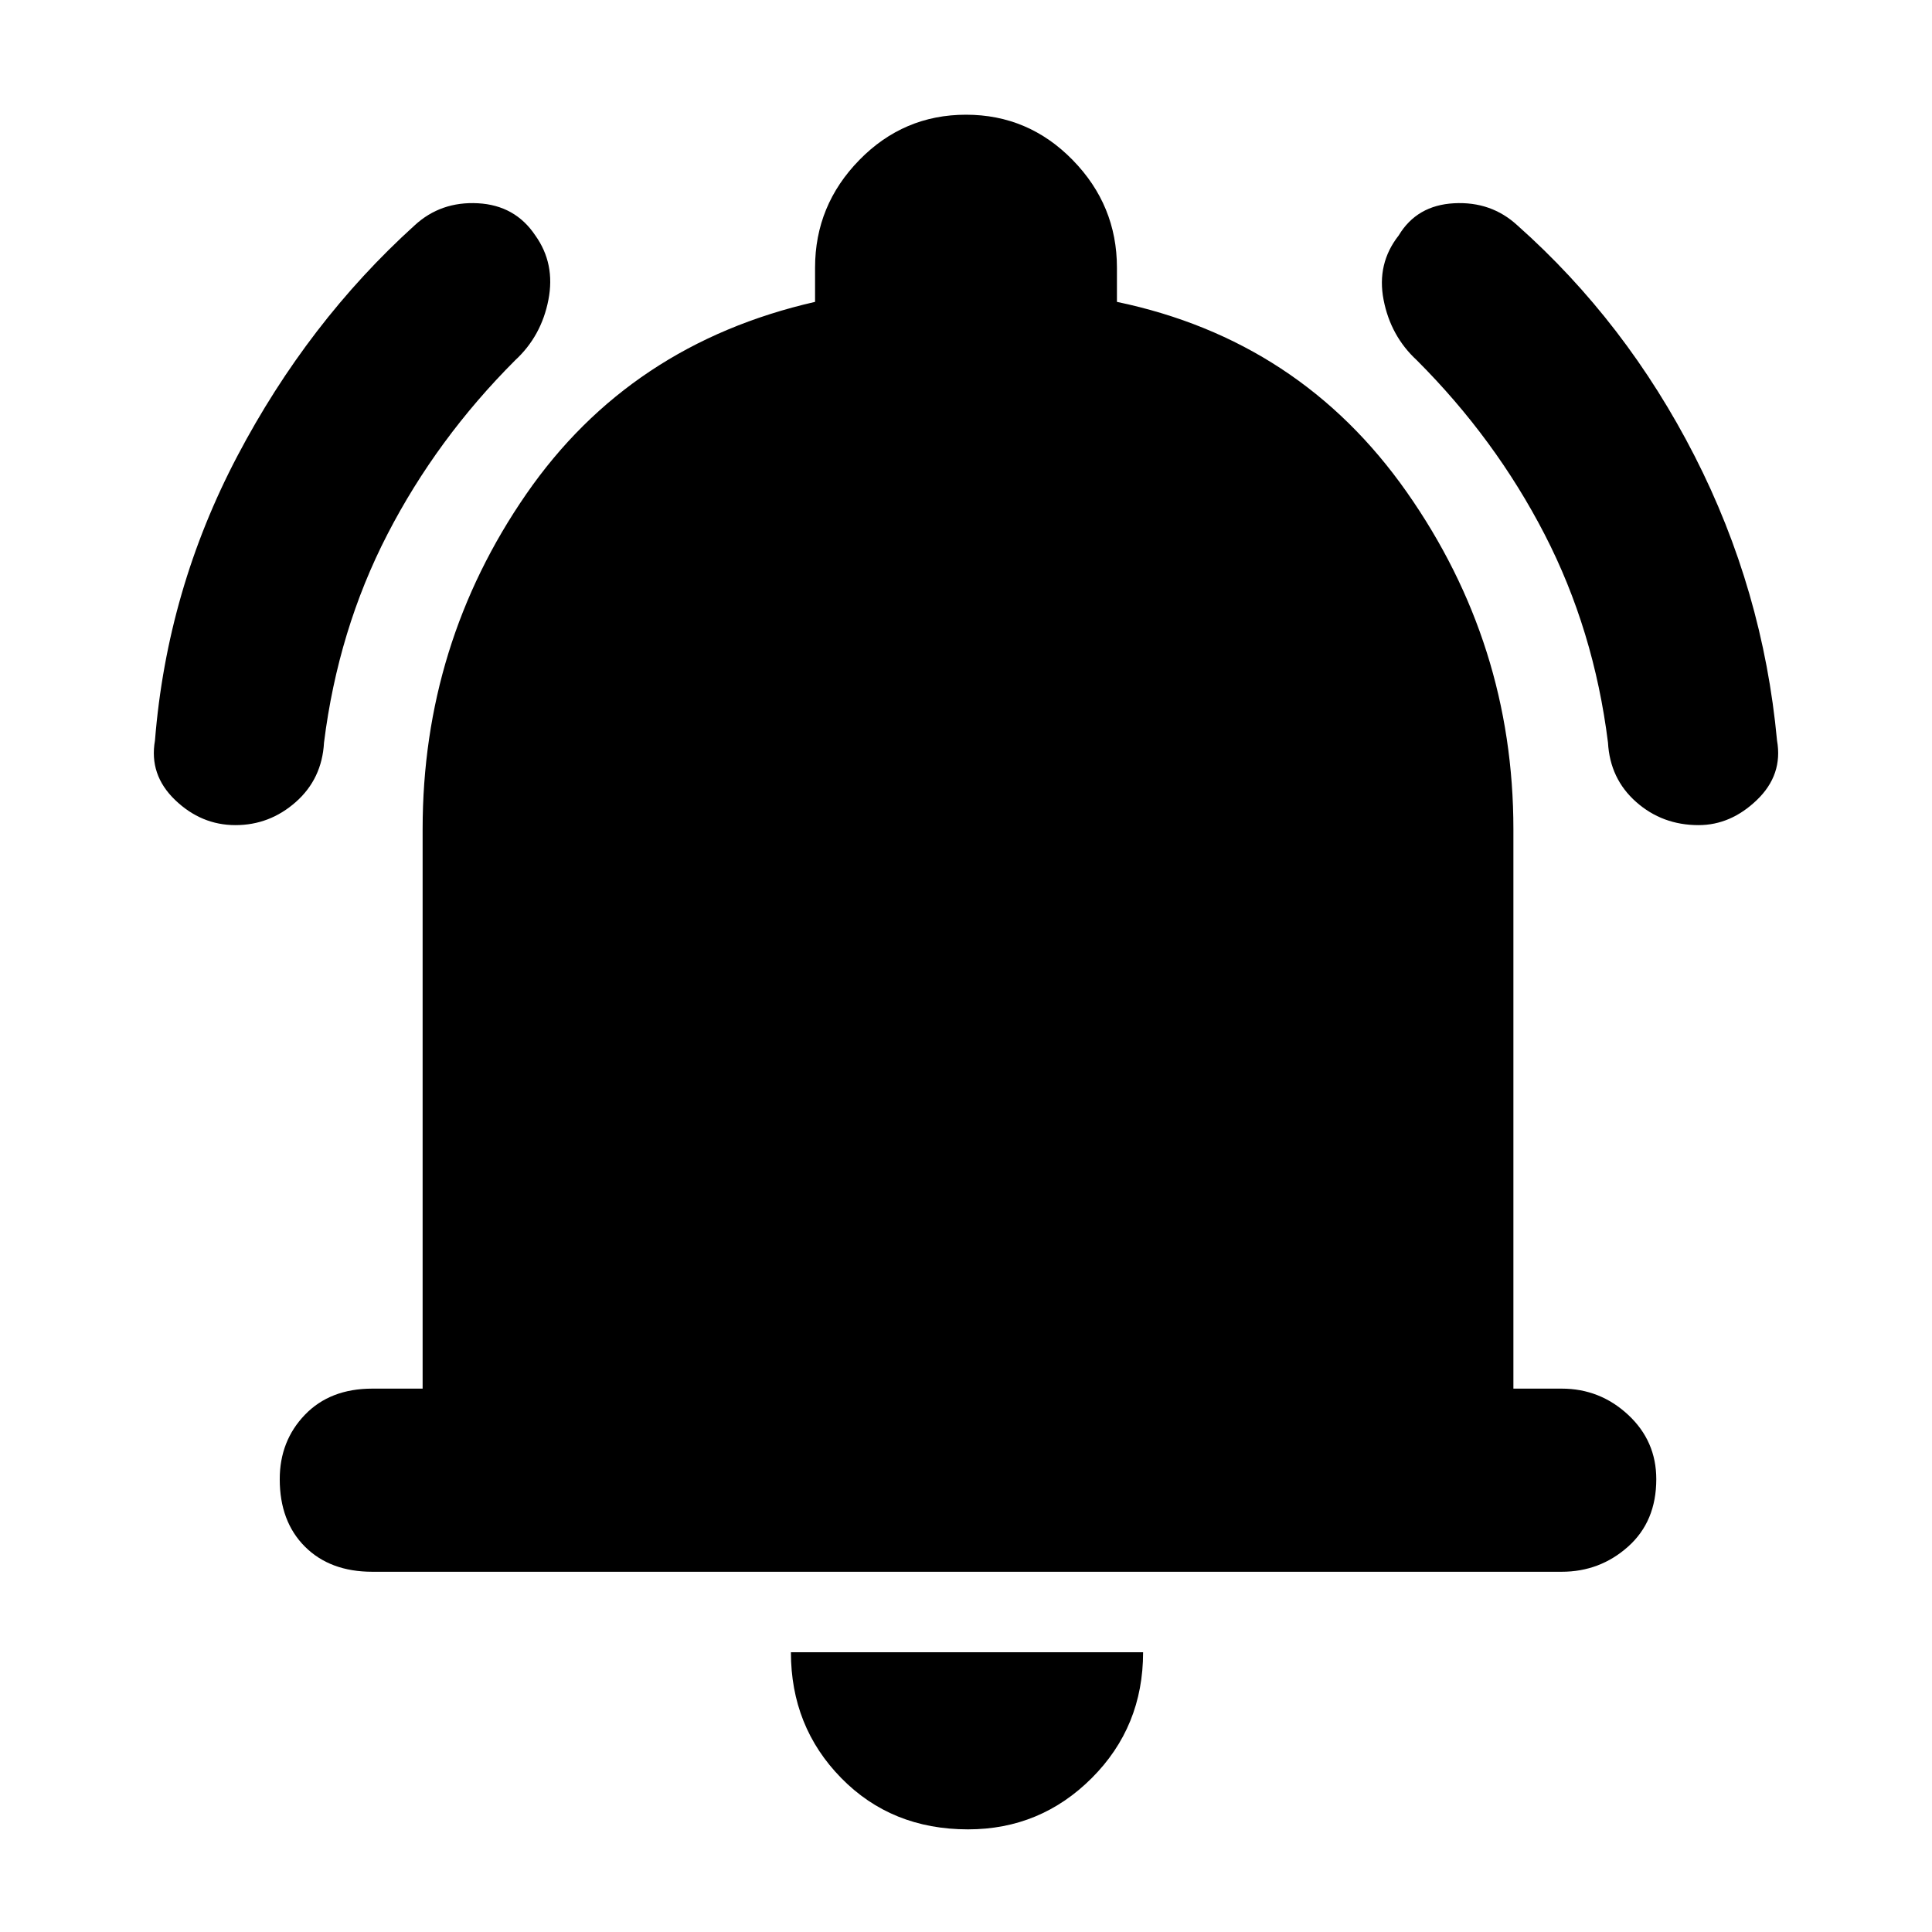 <svg xmlns="http://www.w3.org/2000/svg" height="48" viewBox="0 -960 960 960" width="48"><path d="M185-179q-21 0-33.5-12.5T139-225q0-19 12.5-32t33.5-13h25v-278q0-92 51.5-166.5T405-810v-17q0-31 22-53.5t53-22.5q31 0 53 22.5t22 53.5v17q91 19 144 94.5T752-548v278h24q19 0 33 13t14 32q0 21-14 33.5T776-179H185ZM481-51q-38 0-63-25.5T393-139h175q0 37-25.5 62.5T481-51ZM117-550q-17 0-30-12.5T77-592q6-75 41-141.5T206-848q13-12 31.5-11t28.5 16q10 14 6.5 32T256-781q-39 39-63.5 86.5T161-591q-1 18-14 29.5T117-550Zm727 0q-18 0-31-11.5T799-591q-7-56-31.5-103.5T704-781q-13-12-16.5-30t7.5-32q9-15 27.5-16t31.5 11q54 48 88 114.5T883-592q3 17-10 29.5T844-550Z"/></svg>